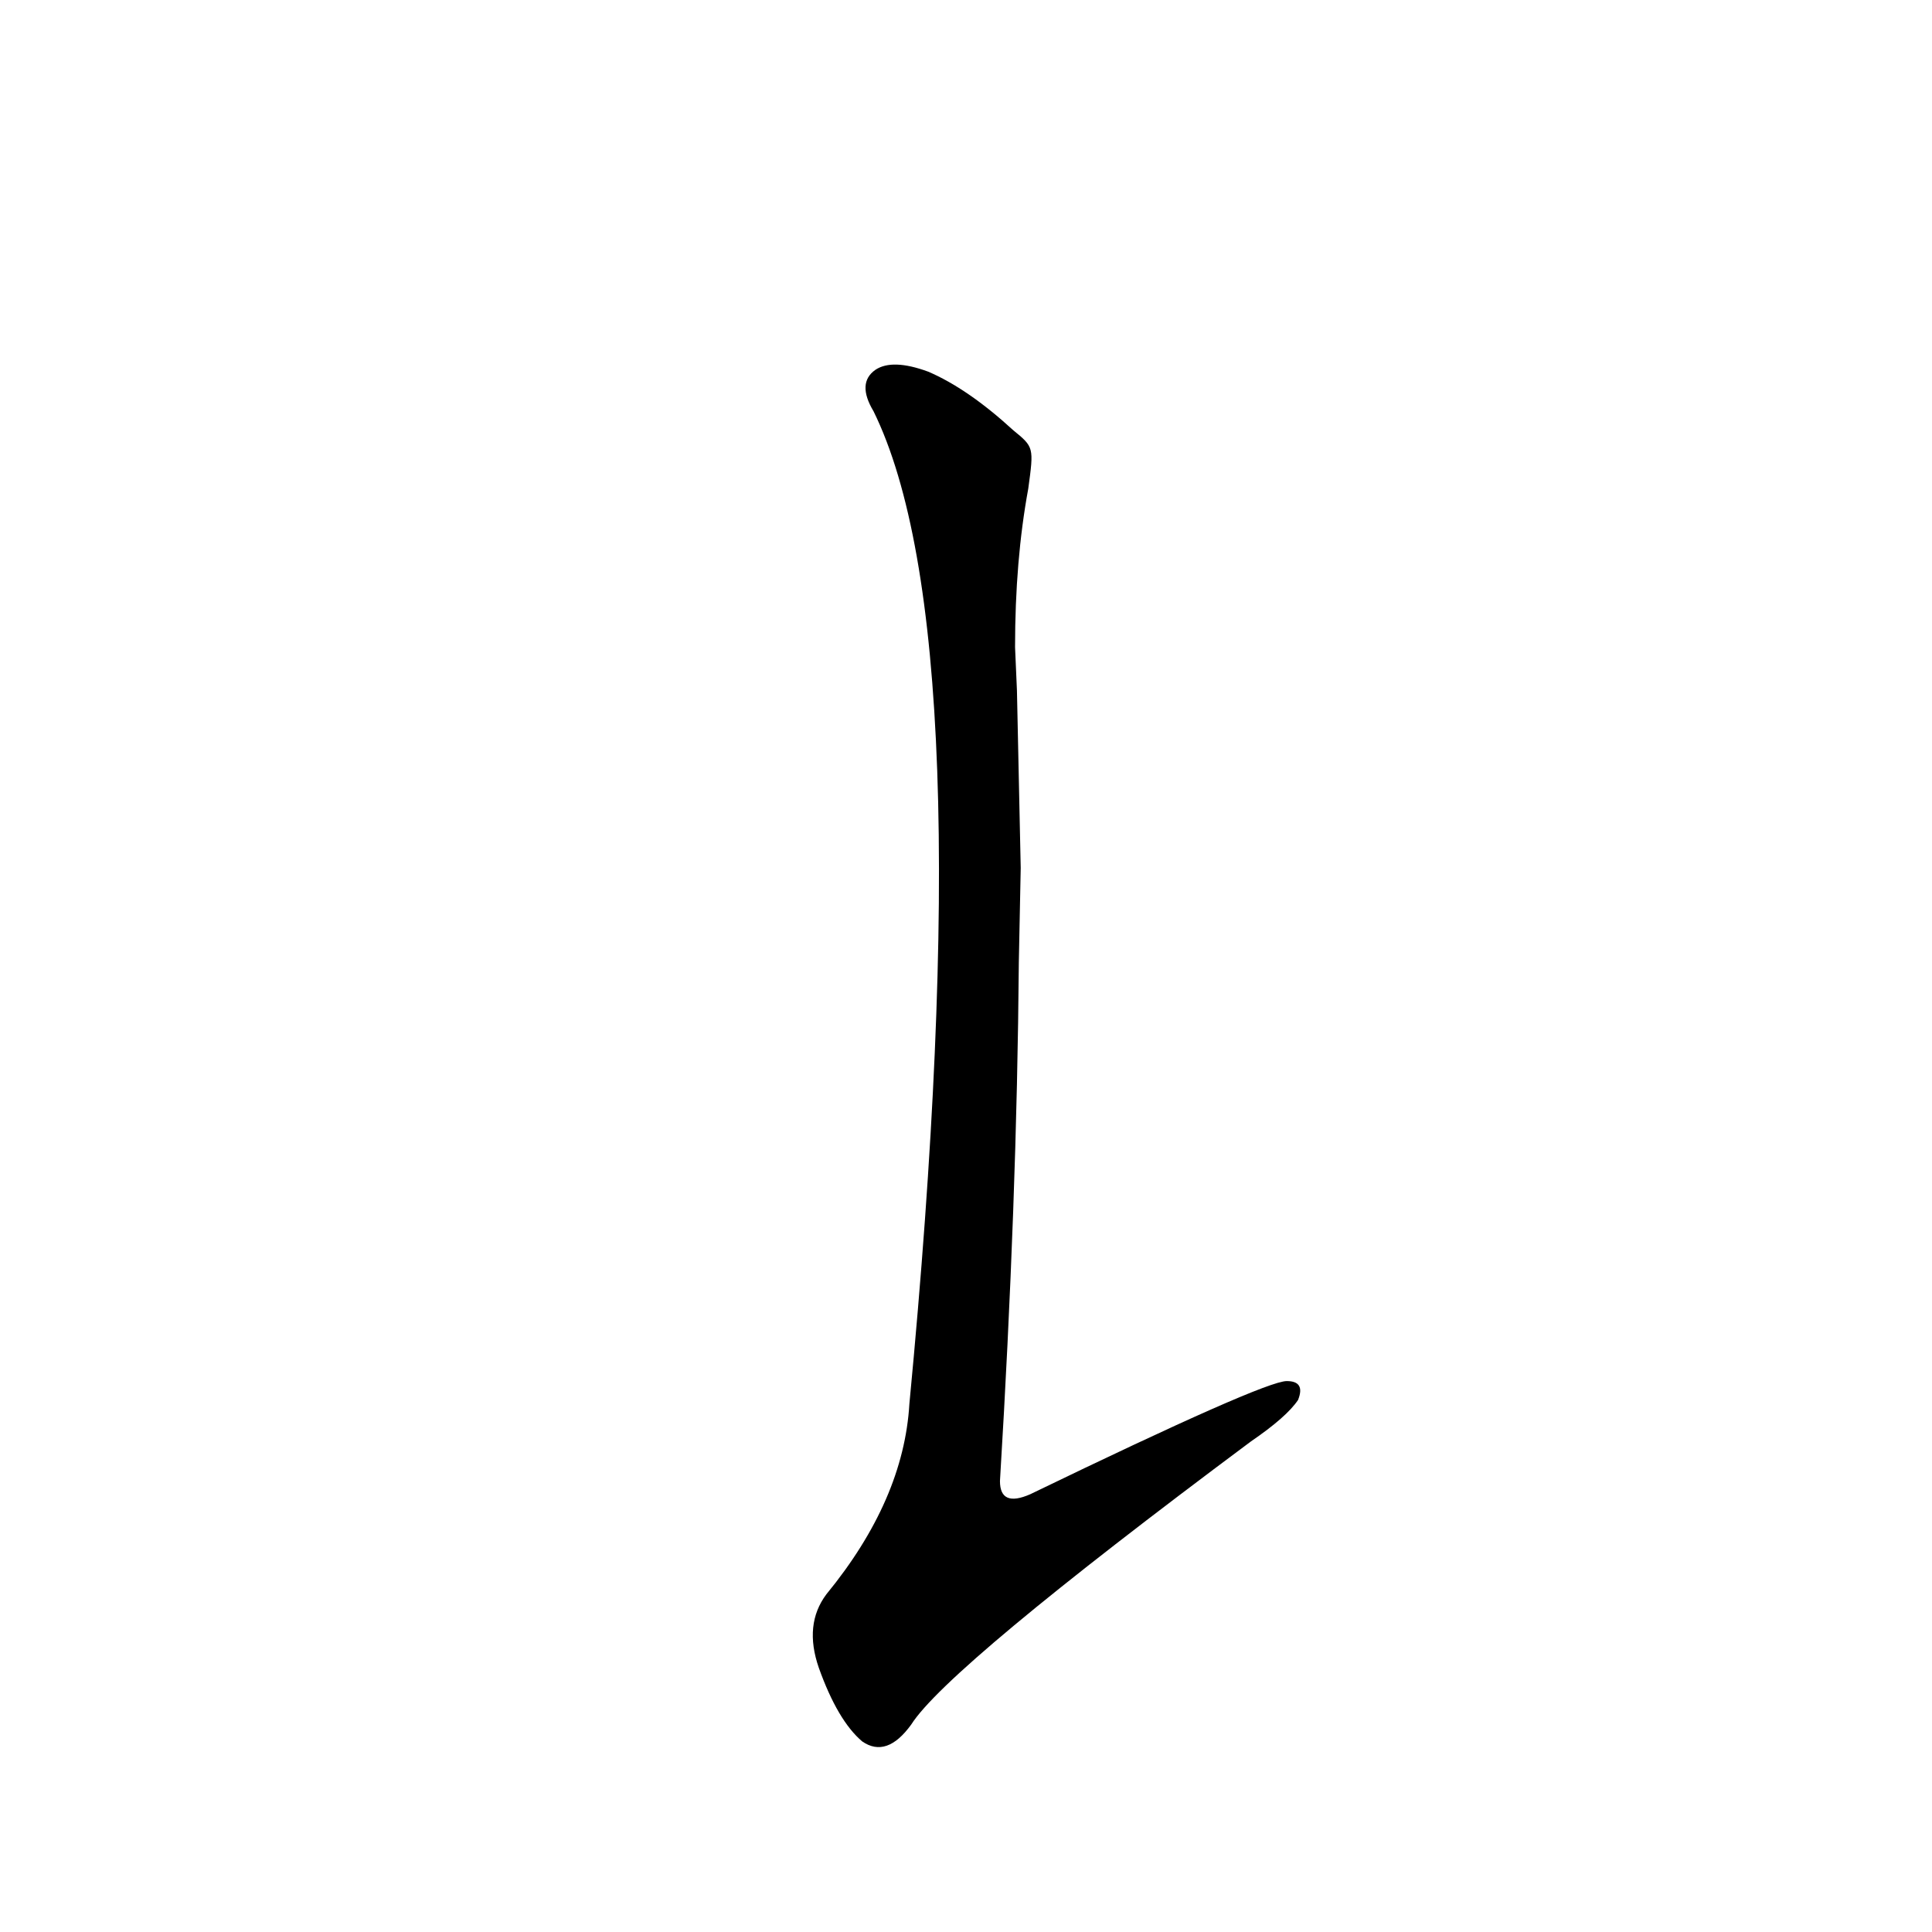 <?xml version='1.0' encoding='utf-8'?>
<svg xmlns="http://www.w3.org/2000/svg" version="1.1" viewBox="0 0 1024 1024"><g transform="scale(1, -1) translate(0, -900)"><path d="M 537 672 Q 513 694 492 703 Q 473 710 464 704 Q 454 697 463 682 Q 521 564 482 156 Q 479 105 438 55 Q 426 39 434 16 Q 444 -12 457 -23 Q 470 -32 483 -14 Q 502 16 663 136 Q 682 149 688 158 Q 692 168 682 168 Q 670 168 546 108 Q 530 101 530 115 Q 539 263 540 390 L 541 440 Q 540 489 539 534 L 538 557 Q 538 603 545 641 C 548 663 548 663 537 672 Z" fill="black" /></g></svg>